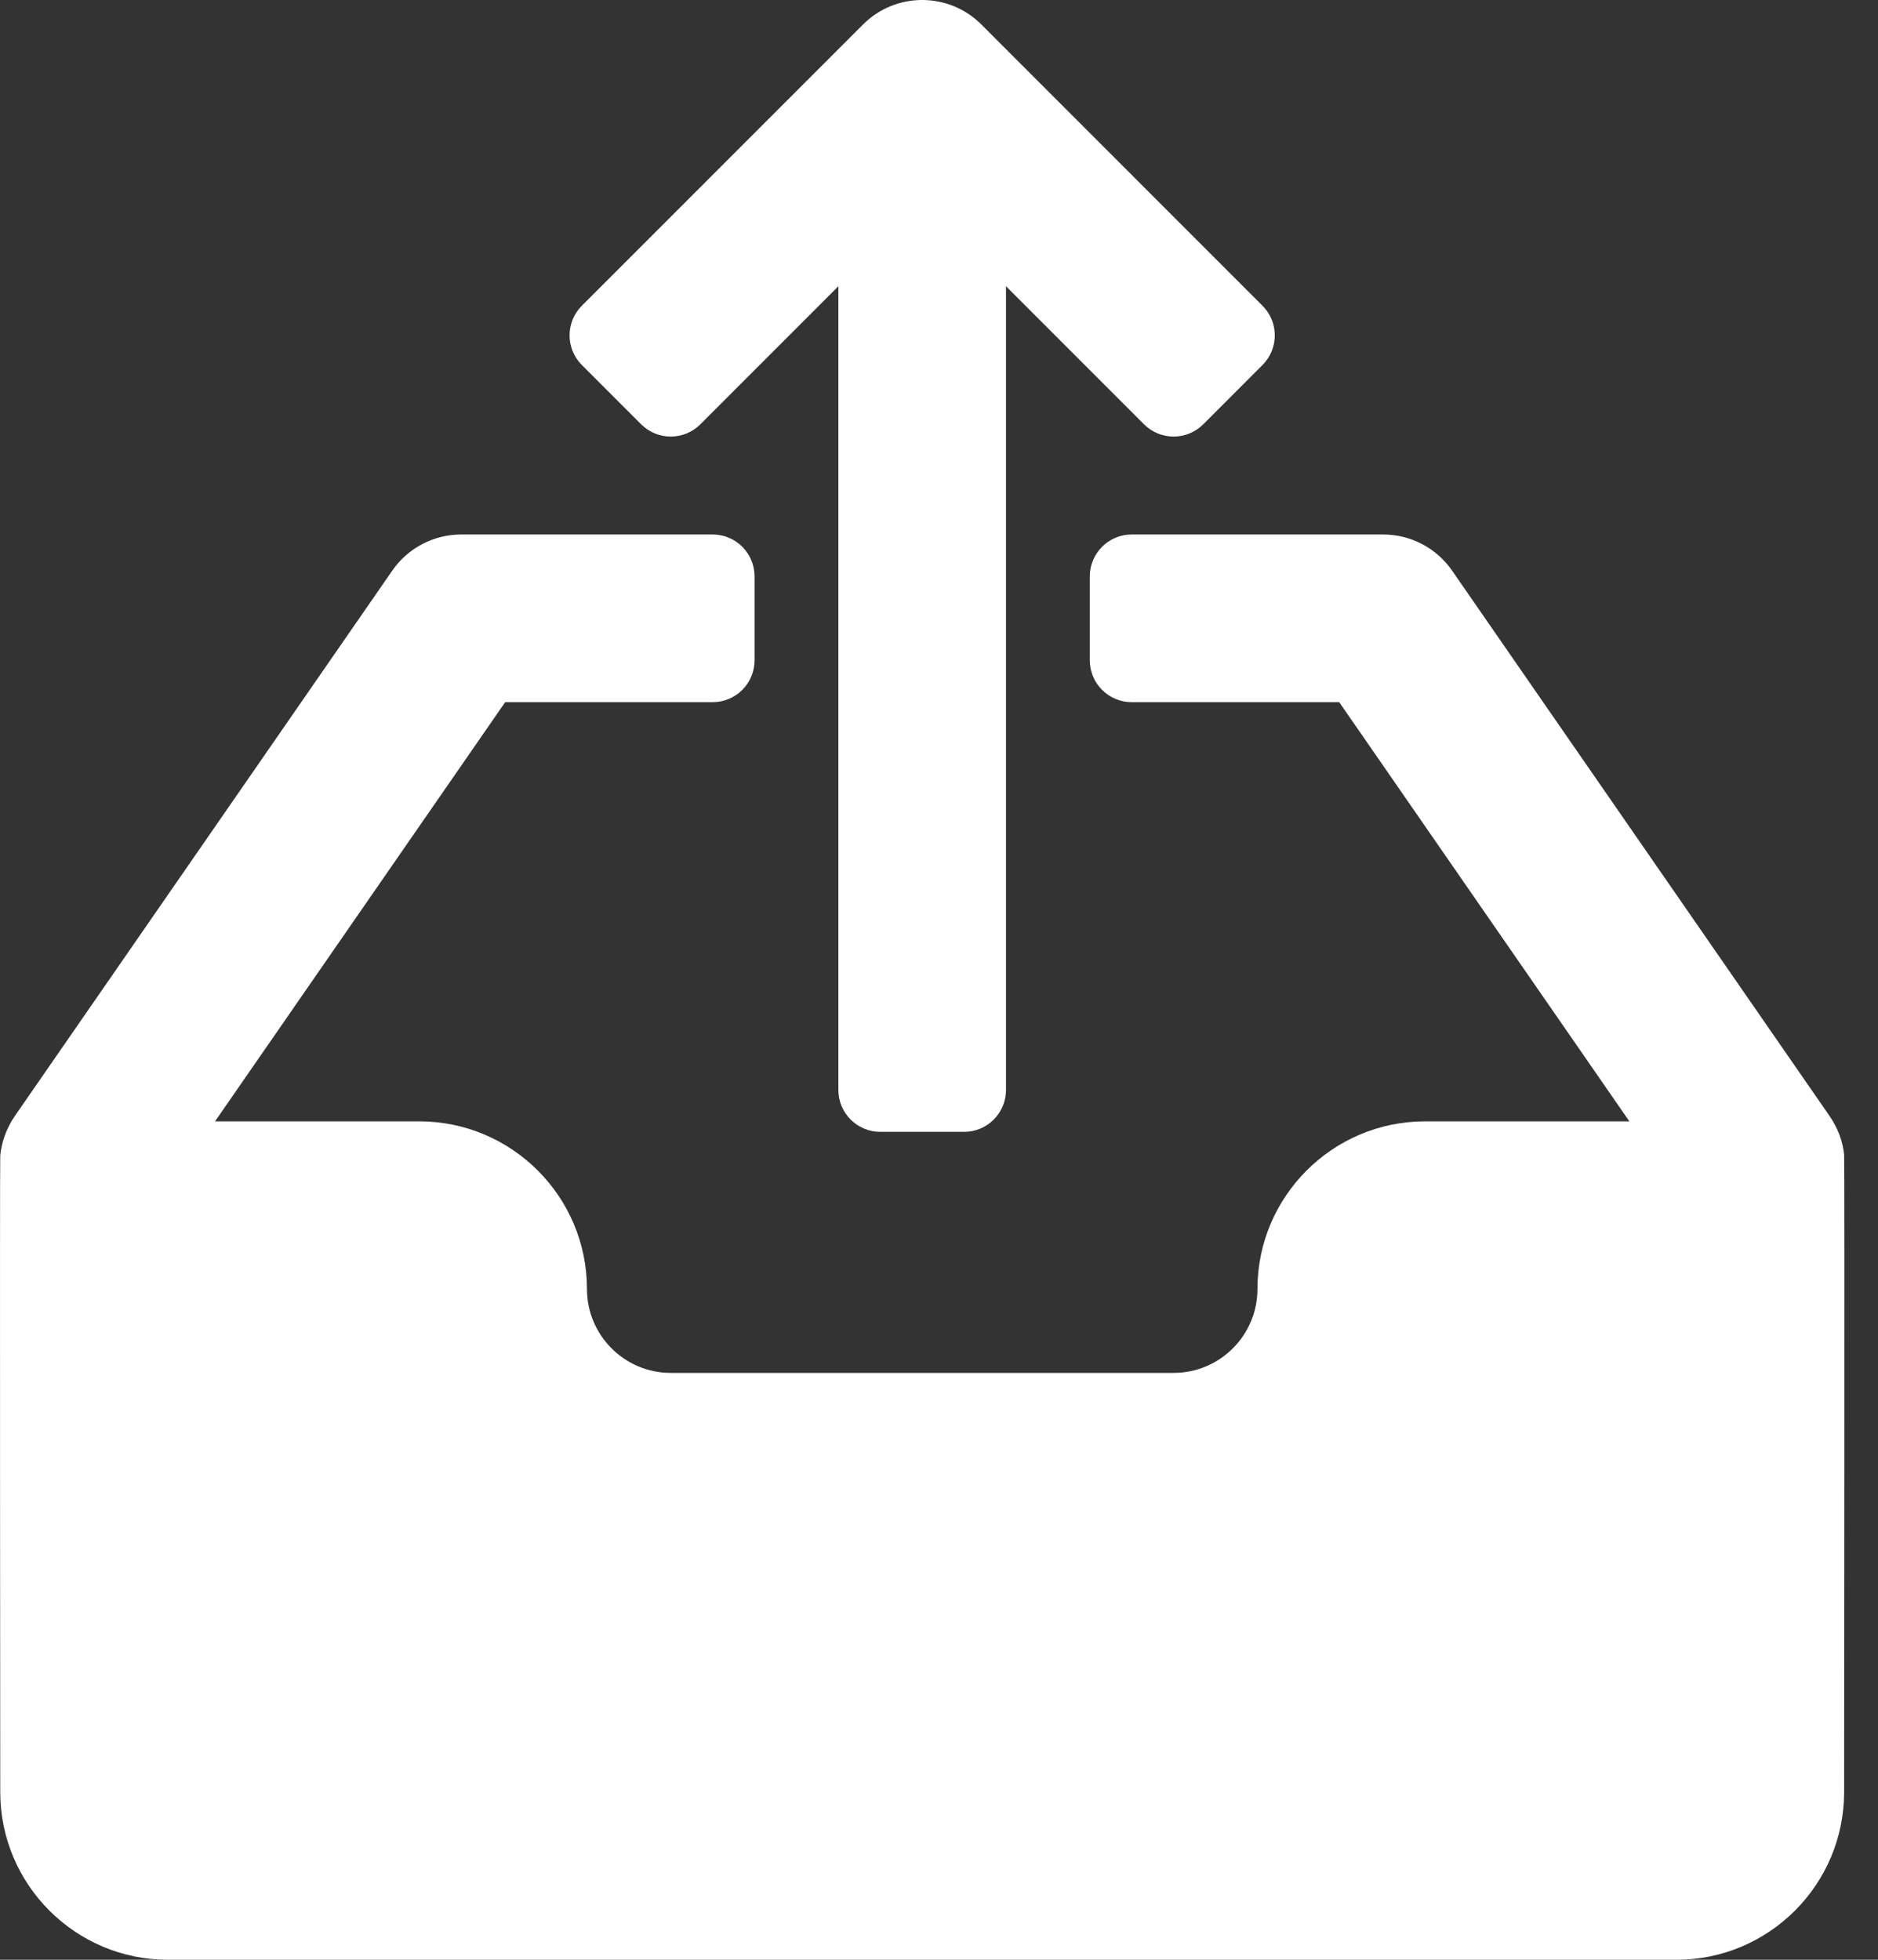 <svg width="46" height="48" viewBox="0 0 46 48" fill="none" xmlns="http://www.w3.org/2000/svg">
<rect x="0" y="0" width="46" height="48" fill="#333333" stroke="none"/>
<g clip-path="url(#clip0)">
<path d="M45.17 28.285C45.138 27.947 45.013 27.622 44.806 27.323L35.567 13.975C35.184 13.422 34.553 13.091 33.879 13.091H27.72C27.153 13.091 26.694 13.55 26.694 14.118V16.171C26.694 16.739 27.153 17.198 27.72 17.198H32.803L39.91 27.465H34.906C32.642 27.465 30.8 29.307 30.8 31.572C30.8 32.704 29.88 33.626 28.747 33.626H16.429C15.297 33.626 14.377 32.704 14.377 31.572C14.377 29.307 12.534 27.465 10.271 27.465H5.267L12.374 17.198H17.456C18.023 17.198 18.482 16.739 18.482 16.171V14.118C18.482 13.55 18.023 13.091 17.456 13.091H11.297C10.623 13.091 9.992 13.422 9.609 13.975L0.371 27.323C0.164 27.622 0.038 27.965 0.006 28.303C-0.007 28.369 0.006 43.893 0.006 43.893C0.006 46.158 1.848 48 4.112 48H41.065C43.328 48 45.17 46.158 45.17 43.893C45.17 43.893 45.184 28.351 45.17 28.285Z" fill="white"/>
<path d="M15.704 10.392L14.252 8.94C13.851 8.539 13.851 7.889 14.252 7.488L21.137 0.602C21.538 0.2 22.063 -4.57764e-05 22.588 -4.57764e-05C23.113 -4.57764e-05 23.639 0.2 24.04 0.602L30.924 7.488C31.325 7.889 31.325 8.539 30.924 8.94L29.473 10.392C29.072 10.793 28.422 10.793 28.021 10.392L24.641 7.011V26.695C24.641 27.262 24.182 27.722 23.615 27.722H21.562C20.995 27.722 20.535 27.262 20.535 26.695V7.011L17.155 10.392C16.754 10.793 16.105 10.793 15.704 10.392Z" fill="white"/>
</g>
<defs>
<clipPath id="clip0">
<rect width="45.176" height="48" fill="white"/>
</clipPath>
</defs>
</svg>
